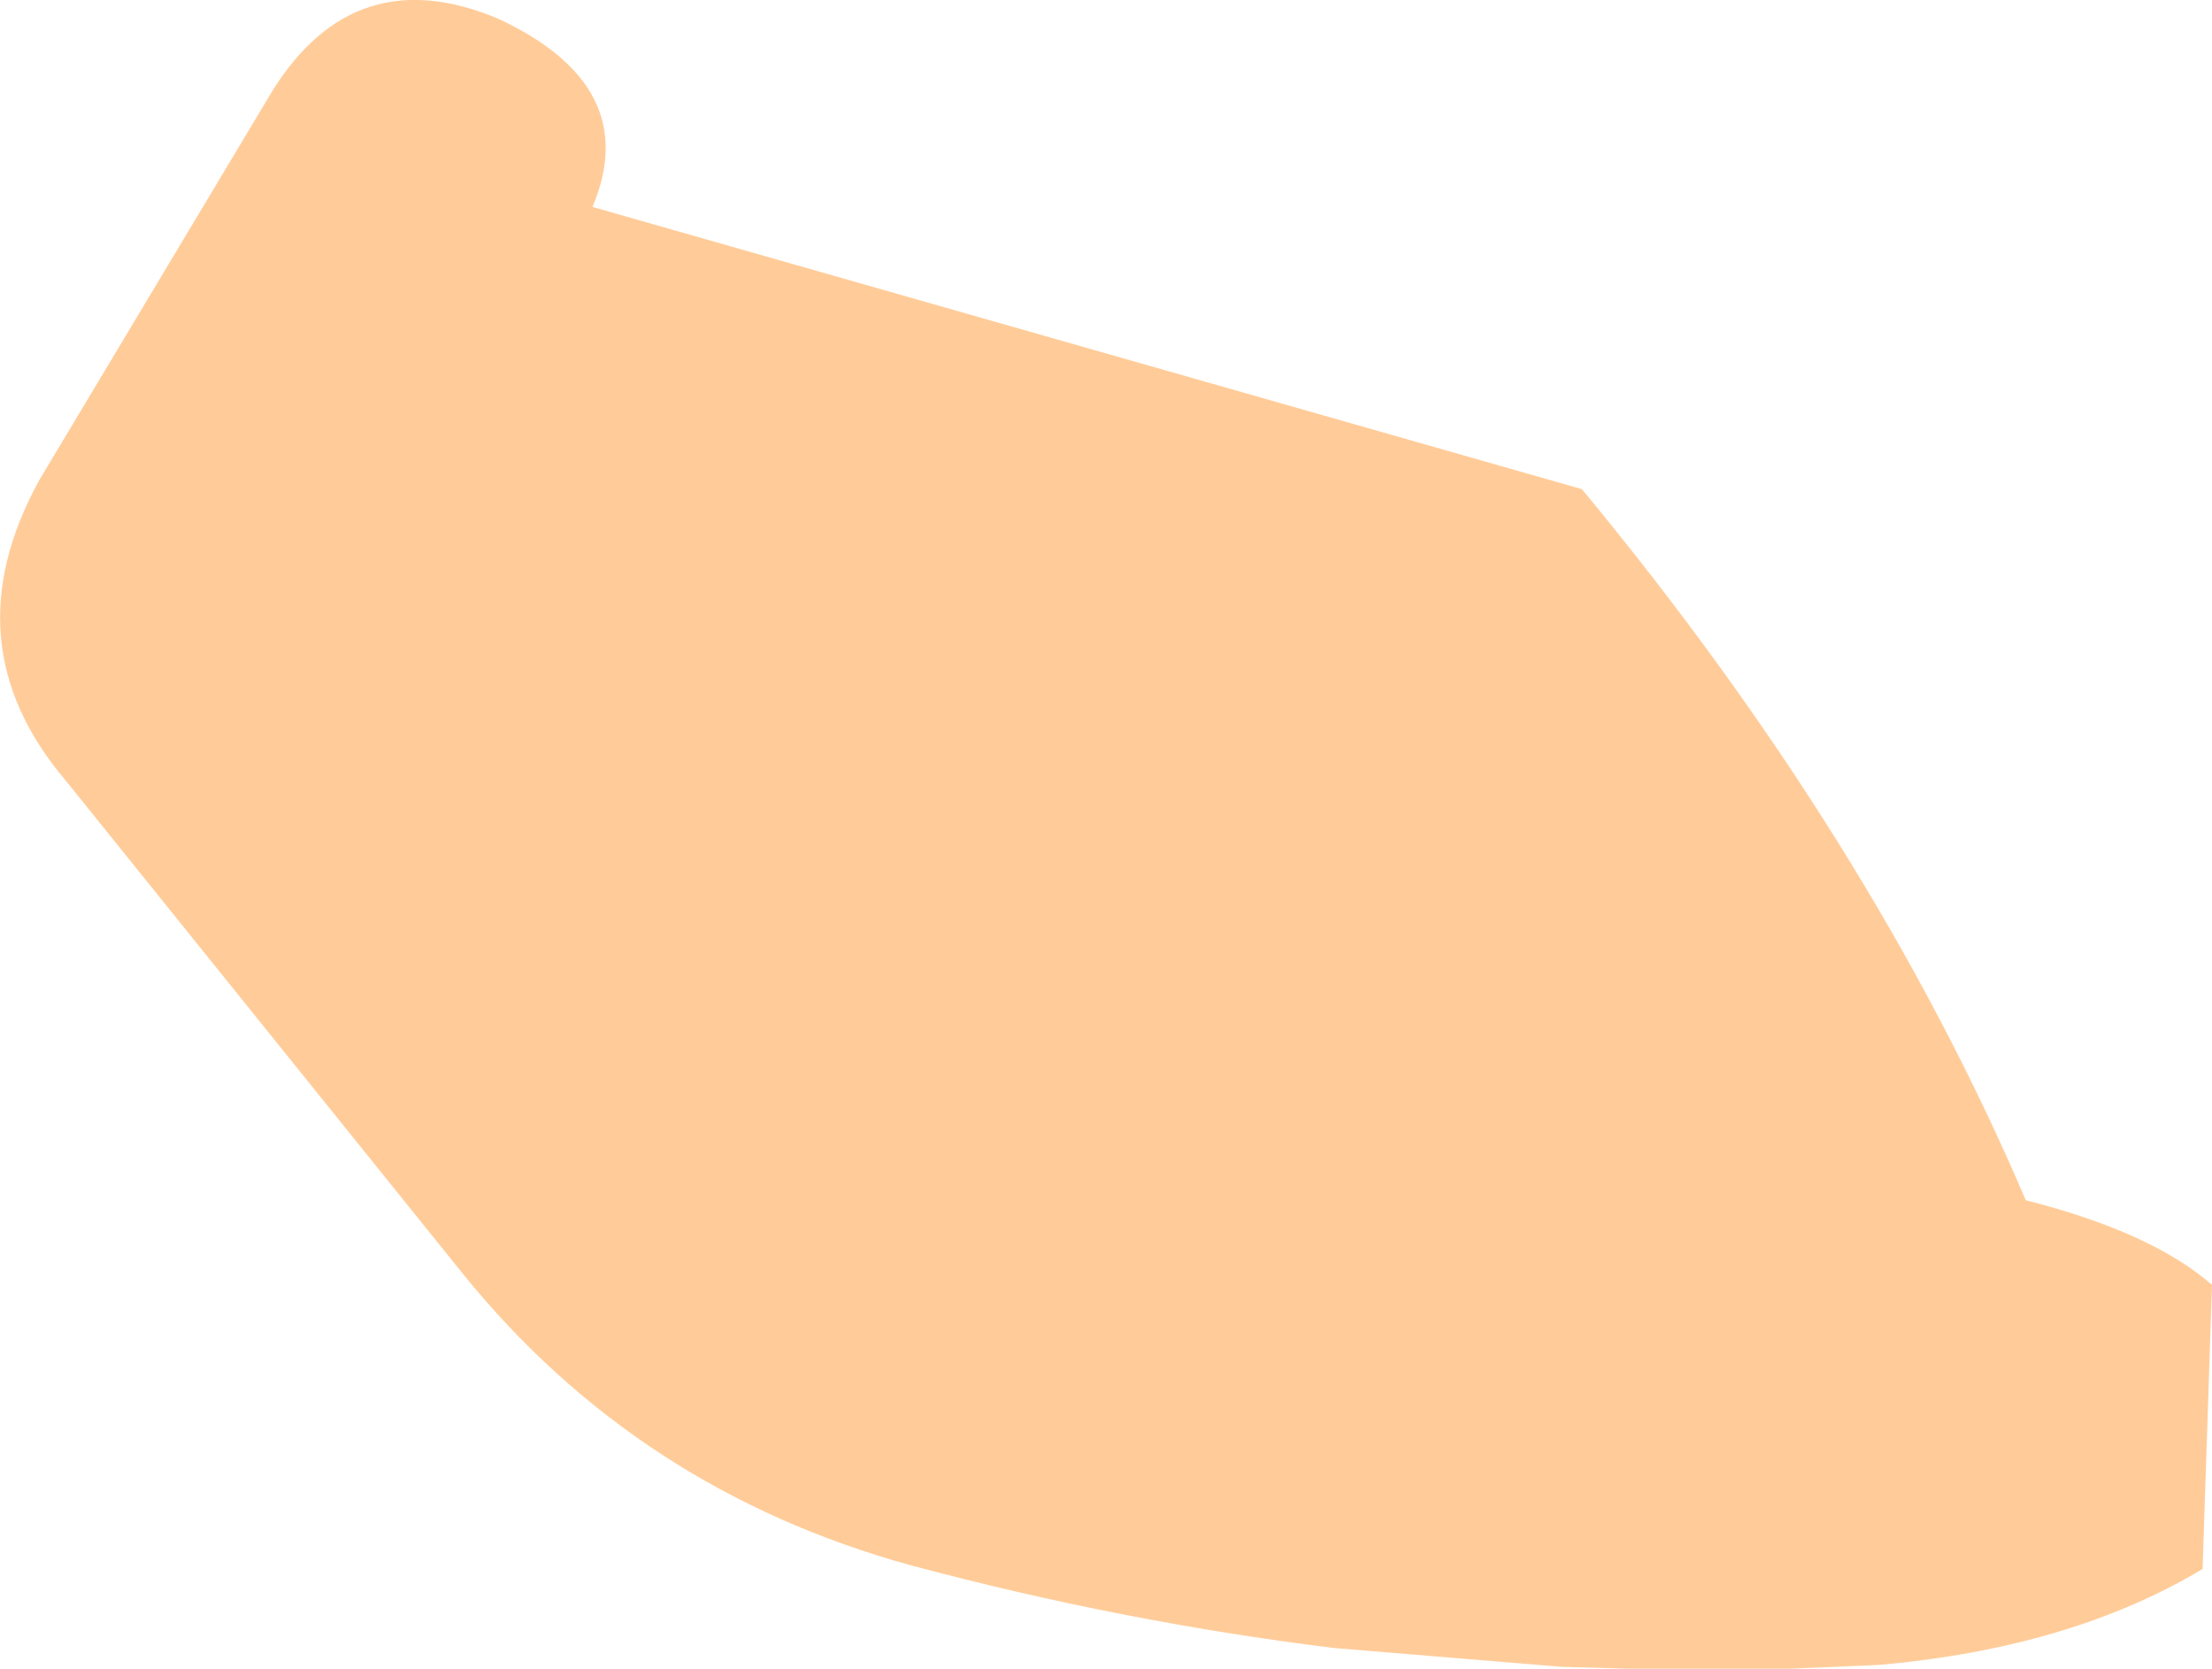 <?xml version="1.0" encoding="UTF-8" standalone="no"?>
<svg xmlns:xlink="http://www.w3.org/1999/xlink" height="44.35px" width="58.8px" xmlns="http://www.w3.org/2000/svg">
  <g transform="matrix(1.0, 0.0, 0.0, 1.0, -6.5, 113.25)">
    <path d="M19.75 -112.75 Q23.6 -110.95 22.25 -107.75 L48.55 -100.25 Q56.25 -90.95 60.35 -81.35 63.7 -80.5 65.3 -79.1 L65.05 -71.55 Q61.55 -69.45 56.45 -69.0 L54.1 -68.9 49.75 -68.9 48.0 -68.95 41.95 -69.45 Q36.3 -70.15 30.7 -71.65 23.45 -73.65 18.8 -79.4 L8.25 -92.5 Q5.15 -96.15 7.55 -100.5 L13.75 -110.85 Q15.95 -114.35 19.75 -112.75" fill="#ffcc99" fill-rule="evenodd" stroke="none"/>
  </g>
</svg>

